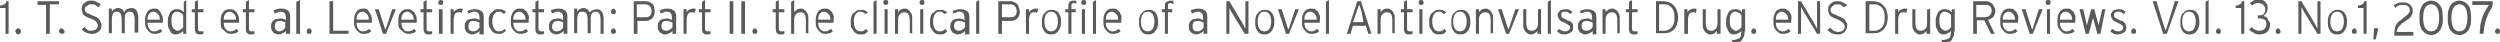 <!-- Generator: Adobe Illustrator 22.1.0, SVG Export Plug-In  -->
<svg version="1.1"
	 xmlns="http://www.w3.org/2000/svg" xmlns:xlink="http://www.w3.org/1999/xlink" xmlns:a="http://ns.adobe.com/AdobeSVGViewerExtensions/3.0/"
	 x="0px" y="0px" width="406.7px" height="6.9px" viewBox="0 0 406.7 6.9" style="enable-background:new 0 0 406.7 6.9;"
	 xml:space="preserve">
<style type="text/css">
	.st0{fill:#595A5C;}
</style>
<defs>
</defs>
<g id="XMLID_1_">
	<path id="XMLID_265_" class="st0" d="M0.9,5.5V1.3H0V0.9c0.3,0,0.5-0.1,0.7-0.2C0.9,0.6,1,0.5,1,0.2h0.4v5.3H0.9z"/>
	<path id="XMLID_263_" class="st0" d="M3.4,5.1c0,0.1,0,0.2-0.1,0.3C3.2,5.5,3.1,5.6,3,5.6s-0.2,0-0.3-0.1C2.6,5.3,2.5,5.2,2.5,5.1
		s0-0.2,0.1-0.3C2.8,4.6,2.9,4.6,3,4.6s0.2,0.1,0.3,0.2C3.4,4.8,3.4,5,3.4,5.1z"/>
	<path id="XMLID_261_" class="st0" d="M8.1,0.8v4.7H7.5V0.8H6.1V0.2h3.5v0.5H8.1z"/>
	<path id="XMLID_259_" class="st0" d="M10.5,5.1c0,0.1,0,0.2-0.1,0.3c-0.1,0.1-0.2,0.1-0.3,0.1s-0.2,0-0.3-0.1
		C9.6,5.3,9.6,5.2,9.6,5.1s0-0.2,0.1-0.3C9.8,4.6,9.9,4.6,10,4.6s0.2,0.1,0.3,0.2C10.4,4.8,10.5,5,10.5,5.1z"/>
	<path id="XMLID_257_" class="st0" d="M16.5,4.1c0,0.2,0,0.4-0.1,0.6S16.2,5,16.1,5.1c-0.1,0.1-0.3,0.2-0.5,0.3s-0.4,0.1-0.7,0.1
		c-0.3,0-0.7-0.1-0.9-0.2c-0.3-0.1-0.5-0.3-0.7-0.5l0.4-0.4c0.2,0.2,0.4,0.3,0.6,0.5C14.4,5,14.6,5,14.8,5c0.3,0,0.6-0.1,0.8-0.2
		c0.2-0.2,0.3-0.4,0.3-0.7c0-0.1,0-0.2-0.1-0.3c0-0.1-0.1-0.2-0.2-0.3s-0.2-0.2-0.4-0.3C15.2,3.2,15,3.1,14.7,3
		c-0.3-0.1-0.5-0.2-0.7-0.3s-0.3-0.2-0.4-0.3c-0.1-0.1-0.2-0.2-0.2-0.4c0-0.1-0.1-0.3-0.1-0.5c0-0.2,0-0.4,0.1-0.6
		c0.1-0.2,0.2-0.3,0.3-0.4c0.1-0.1,0.3-0.2,0.5-0.3c0.2-0.1,0.4-0.1,0.6-0.1c0.3,0,0.6,0,0.9,0.2s0.5,0.2,0.7,0.4L16,1.2
		c-0.2-0.2-0.4-0.3-0.5-0.4c-0.2-0.1-0.4-0.1-0.7-0.1c-0.2,0-0.3,0-0.4,0.1s-0.2,0.1-0.3,0.2C14,1,13.9,1.1,13.9,1.1
		c0,0.1-0.1,0.2-0.1,0.3c0,0.1,0,0.2,0,0.3c0,0.1,0.1,0.2,0.2,0.3c0.1,0.1,0.2,0.2,0.4,0.2c0.2,0.1,0.4,0.2,0.6,0.3
		c0.3,0.1,0.5,0.2,0.7,0.3c0.2,0.1,0.3,0.2,0.4,0.3c0.1,0.1,0.2,0.3,0.2,0.4C16.5,3.7,16.5,3.9,16.5,4.1z"/>
	<path id="XMLID_255_" class="st0" d="M21.9,5.5V3.2c0-0.5-0.1-0.8-0.2-1s-0.3-0.3-0.6-0.3c-0.3,0-0.5,0.1-0.6,0.3
		c-0.2,0.2-0.2,0.5-0.2,0.9v2.3h-0.5V3.2c0-0.5-0.1-0.8-0.2-1S19.2,1.9,19,1.9c-0.3,0-0.5,0.1-0.6,0.3c-0.1,0.2-0.2,0.5-0.2,0.9v2.3
		h-0.5v-4h0.5l0,0.5c0.1-0.2,0.2-0.3,0.4-0.4c0.2-0.1,0.3-0.2,0.6-0.2c0.3,0,0.5,0.1,0.6,0.2c0.2,0.1,0.3,0.3,0.4,0.5
		c0.1-0.1,0.1-0.2,0.2-0.3c0.1-0.1,0.1-0.2,0.2-0.2s0.2-0.1,0.3-0.1s0.3-0.1,0.4-0.1c0.4,0,0.7,0.1,0.9,0.4c0.2,0.3,0.3,0.7,0.3,1.2
		v2.4H21.9z"/>
	<path id="XMLID_252_" class="st0" d="M26.5,3.4c0,0.1,0,0.1,0,0.2c0,0,0,0.1,0,0.1H24c0,0.4,0.1,0.8,0.3,1C24.5,5,24.7,5.1,25,5.1
		c0.2,0,0.4,0,0.6-0.1c0.2-0.1,0.3-0.2,0.5-0.3l0.3,0.4c-0.1,0.1-0.2,0.1-0.3,0.2c-0.1,0.1-0.2,0.1-0.3,0.1c-0.1,0-0.2,0.1-0.3,0.1
		c-0.1,0-0.2,0-0.4,0c-0.2,0-0.3,0-0.5-0.1c-0.2-0.1-0.3-0.2-0.5-0.4s-0.3-0.4-0.4-0.6c-0.1-0.3-0.1-0.6-0.1-1c0-0.3,0-0.6,0.1-0.9
		c0.1-0.3,0.2-0.5,0.3-0.6c0.1-0.2,0.3-0.3,0.5-0.4c0.2-0.1,0.4-0.1,0.6-0.1c0.2,0,0.5,0,0.6,0.1S26,1.8,26.1,2
		c0.1,0.2,0.2,0.4,0.3,0.6S26.5,3.1,26.5,3.4z M26,3.2c0-0.4-0.1-0.7-0.3-0.9c-0.2-0.2-0.4-0.4-0.7-0.4c-0.3,0-0.5,0.1-0.7,0.3
		c-0.2,0.2-0.3,0.5-0.3,1H26z"/>
	<path id="XMLID_249_" class="st0" d="M29.8,5.5V5c-0.1,0.2-0.3,0.3-0.5,0.4c-0.2,0.1-0.4,0.2-0.7,0.2c-0.2,0-0.4,0-0.5-0.1
		c-0.2-0.1-0.3-0.2-0.4-0.4c-0.1-0.2-0.2-0.4-0.3-0.6s-0.1-0.6-0.1-0.9c0-0.4,0-0.7,0.1-0.9c0.1-0.3,0.2-0.5,0.3-0.7
		c0.1-0.2,0.3-0.3,0.5-0.4s0.4-0.1,0.6-0.1c0.2,0,0.4,0,0.6,0.1s0.3,0.2,0.5,0.4V0.3L30.3,0v5.5H29.8z M29.8,2.5
		c-0.1-0.2-0.2-0.3-0.4-0.4C29.2,2,29,1.9,28.8,1.9c-0.3,0-0.5,0.1-0.7,0.4c-0.2,0.3-0.2,0.7-0.2,1.2c0,0.5,0.1,0.9,0.3,1.1
		s0.4,0.4,0.7,0.4c0.2,0,0.4-0.1,0.5-0.2c0.2-0.1,0.3-0.2,0.4-0.4V2.5z"/>
	<path id="XMLID_247_" class="st0" d="M32.2,2v2.6c0,0.2,0,0.3,0.1,0.4c0.1,0.1,0.2,0.1,0.3,0.1c0.1,0,0.2,0,0.3,0
		c0.1,0,0.2,0,0.2-0.1l0,0.5c-0.1,0-0.2,0.1-0.3,0.1s-0.2,0-0.4,0c-0.2,0-0.4-0.1-0.5-0.2c-0.1-0.1-0.2-0.4-0.2-0.7V2h-0.5V1.5h0.5
		V0.3L32.2,0v1.5h0.9V2H32.2z"/>
	<path id="XMLID_244_" class="st0" d="M38.9,3.4c0,0.1,0,0.1,0,0.2c0,0,0,0.1,0,0.1h-2.5c0,0.4,0.1,0.8,0.3,1
		c0.2,0.2,0.4,0.4,0.7,0.4c0.2,0,0.4,0,0.6-0.1c0.2-0.1,0.3-0.2,0.5-0.3l0.3,0.4c-0.1,0.1-0.2,0.1-0.3,0.2c-0.1,0.1-0.2,0.1-0.3,0.1
		c-0.1,0-0.2,0.1-0.3,0.1c-0.1,0-0.2,0-0.4,0c-0.2,0-0.3,0-0.5-0.1c-0.2-0.1-0.3-0.2-0.5-0.4S36.1,4.7,36,4.5
		c-0.1-0.3-0.1-0.6-0.1-1c0-0.3,0-0.6,0.1-0.9C36,2.4,36.1,2.2,36.3,2c0.1-0.2,0.3-0.3,0.5-0.4c0.2-0.1,0.4-0.1,0.6-0.1
		c0.2,0,0.5,0,0.6,0.1s0.3,0.2,0.5,0.4c0.1,0.2,0.2,0.4,0.3,0.6S38.9,3.1,38.9,3.4z M38.4,3.2c0-0.4-0.1-0.7-0.3-0.9
		c-0.2-0.2-0.4-0.4-0.7-0.4c-0.3,0-0.5,0.1-0.7,0.3c-0.2,0.2-0.3,0.5-0.3,1H38.4z"/>
	<path id="XMLID_242_" class="st0" d="M40.5,2v2.6c0,0.2,0,0.3,0.1,0.4c0.1,0.1,0.2,0.1,0.3,0.1c0.1,0,0.2,0,0.3,0
		c0.1,0,0.2,0,0.2-0.1l0,0.5c-0.1,0-0.2,0.1-0.3,0.1s-0.2,0-0.4,0c-0.2,0-0.4-0.1-0.5-0.2C40,5.2,40,5,40,4.7V2h-0.5V1.5H40V0.3
		L40.5,0v1.5h0.9V2H40.5z"/>
	<path id="XMLID_239_" class="st0" d="M46.5,5.5V5c-0.1,0.2-0.3,0.3-0.5,0.4s-0.4,0.2-0.7,0.2c-0.1,0-0.3,0-0.4-0.1
		c-0.1,0-0.3-0.1-0.4-0.2s-0.2-0.2-0.3-0.4s-0.1-0.4-0.1-0.6c0-0.2,0-0.4,0.1-0.6s0.2-0.3,0.3-0.4c0.1-0.1,0.3-0.2,0.5-0.2
		S45.4,3,45.6,3c0.2,0,0.4,0,0.5,0.1c0.2,0,0.3,0.1,0.4,0.2V2.8c0-0.6-0.3-0.9-0.8-0.9c-0.2,0-0.4,0-0.5,0.1
		c-0.2,0.1-0.3,0.1-0.5,0.2l-0.2-0.5c0.2-0.1,0.4-0.2,0.6-0.2c0.2-0.1,0.4-0.1,0.7-0.1c0.4,0,0.7,0.1,1,0.3s0.4,0.5,0.4,1v2.8H46.5z
		 M46.5,3.7c-0.1-0.1-0.3-0.1-0.4-0.2c-0.1,0-0.3-0.1-0.6-0.1c-0.3,0-0.5,0.1-0.6,0.2S44.7,4,44.7,4.3c0,0.3,0.1,0.5,0.2,0.6
		C45,5,45.2,5.1,45.4,5.1c0.2,0,0.5-0.1,0.6-0.2c0.2-0.1,0.3-0.3,0.4-0.4V3.7z"/>
	<path id="XMLID_237_" class="st0" d="M48.2,5.5V0.3L48.8,0v5.5H48.2z"/>
	<path id="XMLID_235_" class="st0" d="M50.7,5.1c0,0.1,0,0.2-0.1,0.3c-0.1,0.1-0.2,0.1-0.3,0.1S50,5.5,50,5.4
		c-0.1-0.1-0.1-0.2-0.1-0.3s0-0.2,0.1-0.3c0.1-0.1,0.2-0.2,0.3-0.2s0.2,0.1,0.3,0.2C50.7,4.8,50.7,5,50.7,5.1z"/>
	<path id="XMLID_233_" class="st0" d="M53.6,5.5V0.2h0.6V5h2.5v0.5H53.6z"/>
	<path id="XMLID_230_" class="st0" d="M60.5,3.4c0,0.1,0,0.1,0,0.2c0,0,0,0.1,0,0.1H58c0,0.4,0.1,0.8,0.3,1C58.5,5,58.7,5.1,59,5.1
		c0.2,0,0.4,0,0.6-0.1c0.2-0.1,0.3-0.2,0.5-0.3l0.3,0.4c-0.1,0.1-0.2,0.1-0.3,0.2c-0.1,0.1-0.2,0.1-0.3,0.1c-0.1,0-0.2,0.1-0.3,0.1
		c-0.1,0-0.2,0-0.4,0c-0.2,0-0.3,0-0.5-0.1c-0.2-0.1-0.3-0.2-0.5-0.4s-0.3-0.4-0.4-0.6c-0.1-0.3-0.1-0.6-0.1-1c0-0.3,0-0.6,0.1-0.9
		c0.1-0.3,0.2-0.5,0.3-0.6c0.1-0.2,0.3-0.3,0.5-0.4c0.2-0.1,0.4-0.1,0.6-0.1c0.2,0,0.5,0,0.6,0.1S60,1.8,60.1,2
		c0.1,0.2,0.2,0.4,0.3,0.6S60.5,3.1,60.5,3.4z M60,3.2c0-0.4-0.1-0.7-0.3-0.9c-0.2-0.2-0.4-0.4-0.7-0.4c-0.3,0-0.5,0.1-0.7,0.3
		c-0.2,0.2-0.3,0.5-0.3,1H60z"/>
	<path id="XMLID_228_" class="st0" d="M62.8,5.5h-0.5l-1.3-4h0.6l1,3.1l0.1,0.2l0.1-0.2l1-3.1h0.6L62.8,5.5z"/>
	<path id="XMLID_225_" class="st0" d="M67.8,3.4c0,0.1,0,0.1,0,0.2c0,0,0,0.1,0,0.1h-2.5c0,0.4,0.1,0.8,0.3,1
		C65.8,5,66,5.1,66.3,5.1c0.2,0,0.4,0,0.6-0.1c0.2-0.1,0.3-0.2,0.5-0.3l0.3,0.4c-0.1,0.1-0.2,0.1-0.3,0.2c-0.1,0.1-0.2,0.1-0.3,0.1
		c-0.1,0-0.2,0.1-0.3,0.1c-0.1,0-0.2,0-0.4,0c-0.2,0-0.3,0-0.5-0.1c-0.2-0.1-0.3-0.2-0.5-0.4S65,4.7,64.9,4.5
		c-0.1-0.3-0.1-0.6-0.1-1c0-0.3,0-0.6,0.1-0.9C64.9,2.4,65,2.2,65.2,2c0.1-0.2,0.3-0.3,0.5-0.4c0.2-0.1,0.4-0.1,0.6-0.1
		c0.2,0,0.5,0,0.6,0.1s0.3,0.2,0.5,0.4c0.1,0.2,0.2,0.4,0.3,0.6S67.8,3.1,67.8,3.4z M67.3,3.2c0-0.4-0.1-0.7-0.3-0.9
		c-0.2-0.2-0.4-0.4-0.7-0.4c-0.3,0-0.5,0.1-0.7,0.3c-0.2,0.2-0.3,0.5-0.3,1H67.3z"/>
	<path id="XMLID_223_" class="st0" d="M69.4,2v2.6c0,0.2,0,0.3,0.1,0.4c0.1,0.1,0.2,0.1,0.3,0.1c0.1,0,0.2,0,0.3,0
		c0.1,0,0.2,0,0.2-0.1l0,0.5c-0.1,0-0.2,0.1-0.3,0.1s-0.2,0-0.4,0c-0.2,0-0.4-0.1-0.5-0.2C69,5.2,68.9,5,68.9,4.7V2h-0.5V1.5h0.5
		V0.3L69.4,0v1.5h0.9V2H69.4z"/>
	<path id="XMLID_220_" class="st0" d="M72.1,0.4c0,0.1,0,0.2-0.1,0.3c-0.1,0.1-0.2,0.1-0.3,0.1c-0.1,0-0.2,0-0.3-0.1
		c-0.1-0.1-0.1-0.2-0.1-0.3c0-0.1,0-0.2,0.1-0.3C71.5,0.1,71.6,0,71.7,0c0.1,0,0.2,0,0.3,0.1C72.1,0.2,72.1,0.3,72.1,0.4z M71.4,5.5
		v-4H72v4H71.4z"/>
	<path id="XMLID_218_" class="st0" d="M75.1,2.1C75.1,2.1,75,2,74.9,2c-0.1,0-0.2,0-0.3,0c-0.3,0-0.5,0.1-0.6,0.3s-0.2,0.5-0.2,0.9
		v2.3h-0.5v-4h0.5V2c0.1-0.2,0.2-0.3,0.4-0.4s0.4-0.2,0.6-0.2c0.1,0,0.3,0,0.3,0s0.2,0,0.2,0.1L75.1,2.1z"/>
	<path id="XMLID_215_" class="st0" d="M78,5.5V5c-0.1,0.2-0.3,0.3-0.5,0.4s-0.4,0.2-0.7,0.2c-0.1,0-0.3,0-0.4-0.1
		c-0.1,0-0.3-0.1-0.4-0.2s-0.2-0.2-0.3-0.4s-0.1-0.4-0.1-0.6c0-0.2,0-0.4,0.1-0.6s0.2-0.3,0.3-0.4c0.1-0.1,0.3-0.2,0.5-0.2
		S76.9,3,77.1,3c0.2,0,0.4,0,0.5,0.1c0.2,0,0.3,0.1,0.4,0.2V2.8c0-0.6-0.3-0.9-0.8-0.9c-0.2,0-0.4,0-0.5,0.1
		c-0.2,0.1-0.3,0.1-0.5,0.2L76,1.8c0.2-0.1,0.4-0.2,0.6-0.2c0.2-0.1,0.4-0.1,0.7-0.1c0.4,0,0.7,0.1,1,0.3s0.4,0.5,0.4,1v2.8H78z
		 M78,3.7c-0.1-0.1-0.3-0.1-0.4-0.2c-0.1,0-0.3-0.1-0.6-0.1c-0.3,0-0.5,0.1-0.6,0.2S76.2,4,76.2,4.3c0,0.3,0.1,0.5,0.2,0.6
		C76.5,5,76.7,5.1,77,5.1c0.2,0,0.5-0.1,0.6-0.2c0.2-0.1,0.3-0.3,0.4-0.4V3.7z"/>
	<path id="XMLID_213_" class="st0" d="M82,2.3c-0.1-0.1-0.3-0.2-0.4-0.3c-0.1-0.1-0.3-0.1-0.5-0.1c-0.1,0-0.3,0-0.4,0.1
		c-0.1,0.1-0.2,0.2-0.3,0.3c-0.1,0.1-0.2,0.3-0.2,0.5c-0.1,0.2-0.1,0.4-0.1,0.7c0,0.5,0.1,0.9,0.3,1.2c0.2,0.3,0.4,0.4,0.8,0.4
		c0.2,0,0.3,0,0.5-0.1s0.3-0.2,0.4-0.3L82.3,5c-0.2,0.2-0.3,0.3-0.5,0.4c-0.2,0.1-0.4,0.1-0.7,0.1c-0.2,0-0.4,0-0.6-0.1
		c-0.2-0.1-0.4-0.2-0.5-0.4s-0.3-0.4-0.4-0.6c-0.1-0.3-0.1-0.6-0.1-0.9c0-0.4,0-0.7,0.1-0.9c0.1-0.3,0.2-0.5,0.4-0.6
		s0.3-0.3,0.5-0.4c0.2-0.1,0.4-0.1,0.6-0.1c0.3,0,0.5,0,0.7,0.1c0.2,0.1,0.4,0.2,0.5,0.3L82,2.3z"/>
	<path id="XMLID_210_" class="st0" d="M86,3.4c0,0.1,0,0.1,0,0.2c0,0,0,0.1,0,0.1h-2.5c0,0.4,0.1,0.8,0.3,1C84,5,84.2,5.1,84.5,5.1
		c0.2,0,0.4,0,0.6-0.1c0.2-0.1,0.3-0.2,0.5-0.3l0.3,0.4c-0.1,0.1-0.2,0.1-0.3,0.2c-0.1,0.1-0.2,0.1-0.3,0.1c-0.1,0-0.2,0.1-0.3,0.1
		c-0.1,0-0.2,0-0.4,0c-0.2,0-0.3,0-0.5-0.1c-0.2-0.1-0.3-0.2-0.5-0.4s-0.3-0.4-0.4-0.6c-0.1-0.3-0.1-0.6-0.1-1c0-0.3,0-0.6,0.1-0.9
		c0.1-0.3,0.2-0.5,0.3-0.6c0.1-0.2,0.3-0.3,0.5-0.4c0.2-0.1,0.4-0.1,0.6-0.1c0.2,0,0.5,0,0.6,0.1s0.3,0.2,0.5,0.4
		c0.1,0.2,0.2,0.4,0.3,0.6S86,3.1,86,3.4z M85.5,3.2c0-0.4-0.1-0.7-0.3-0.9c-0.2-0.2-0.4-0.4-0.7-0.4c-0.3,0-0.5,0.1-0.7,0.3
		c-0.2,0.2-0.3,0.5-0.3,1H85.5z"/>
	<path id="XMLID_208_" class="st0" d="M87.6,2v2.6c0,0.2,0,0.3,0.1,0.4C87.8,5,87.9,5.1,88,5.1c0.1,0,0.2,0,0.3,0
		c0.1,0,0.2,0,0.2-0.1l0,0.5c-0.1,0-0.2,0.1-0.3,0.1s-0.2,0-0.4,0c-0.2,0-0.4-0.1-0.5-0.2c-0.1-0.1-0.2-0.4-0.2-0.7V2h-0.5V1.5h0.5
		V0.3L87.6,0v1.5h0.9V2H87.6z"/>
	<path id="XMLID_205_" class="st0" d="M91.7,5.5V5c-0.1,0.2-0.3,0.3-0.5,0.4s-0.4,0.2-0.7,0.2c-0.1,0-0.3,0-0.4-0.1
		c-0.1,0-0.3-0.1-0.4-0.2s-0.2-0.2-0.3-0.4s-0.1-0.4-0.1-0.6c0-0.2,0-0.4,0.1-0.6s0.2-0.3,0.3-0.4c0.1-0.1,0.3-0.2,0.5-0.2
		S90.5,3,90.7,3c0.2,0,0.4,0,0.5,0.1c0.2,0,0.3,0.1,0.4,0.2V2.8c0-0.6-0.3-0.9-0.8-0.9c-0.2,0-0.4,0-0.5,0.1
		c-0.2,0.1-0.3,0.1-0.5,0.2l-0.2-0.5c0.2-0.1,0.4-0.2,0.6-0.2c0.2-0.1,0.4-0.1,0.7-0.1c0.4,0,0.7,0.1,1,0.3s0.4,0.5,0.4,1v2.8H91.7z
		 M91.7,3.7c-0.1-0.1-0.3-0.1-0.4-0.2c-0.1,0-0.3-0.1-0.6-0.1c-0.3,0-0.5,0.1-0.6,0.2S89.8,4,89.8,4.3c0,0.3,0.1,0.5,0.2,0.6
		c0.1,0.1,0.3,0.2,0.6,0.2c0.2,0,0.5-0.1,0.6-0.2c0.2-0.1,0.3-0.3,0.4-0.4V3.7z"/>
	<path id="XMLID_203_" class="st0" d="M97.7,5.5V3.2c0-0.5-0.1-0.8-0.2-1s-0.3-0.3-0.6-0.3c-0.3,0-0.5,0.1-0.6,0.3
		c-0.2,0.2-0.2,0.5-0.2,0.9v2.3h-0.5V3.2c0-0.5-0.1-0.8-0.2-1S95,1.9,94.7,1.9c-0.3,0-0.5,0.1-0.6,0.3c-0.1,0.2-0.2,0.5-0.2,0.9v2.3
		h-0.5v-4h0.5l0,0.5c0.1-0.2,0.2-0.3,0.4-0.4c0.2-0.1,0.3-0.2,0.6-0.2c0.3,0,0.5,0.1,0.6,0.2c0.2,0.1,0.3,0.3,0.4,0.5
		C95.9,2,96,1.9,96.1,1.9c0.1-0.1,0.1-0.2,0.2-0.2s0.2-0.1,0.3-0.1s0.3-0.1,0.4-0.1c0.4,0,0.7,0.1,0.9,0.4c0.2,0.3,0.3,0.7,0.3,1.2
		v2.4H97.7z"/>
	<path id="XMLID_200_" class="st0" d="M100.2,1.9c0,0.1,0,0.2-0.1,0.3c-0.1,0.1-0.2,0.1-0.3,0.1s-0.2,0-0.3-0.1
		c-0.1-0.1-0.1-0.2-0.1-0.3c0-0.1,0-0.2,0.1-0.3c0.1-0.1,0.2-0.2,0.3-0.2s0.2,0.1,0.3,0.2C100.1,1.7,100.2,1.8,100.2,1.9z
		 M100.2,5.1c0,0.1,0,0.2-0.1,0.3c-0.1,0.1-0.2,0.1-0.3,0.1s-0.2,0-0.3-0.1c-0.1-0.1-0.1-0.2-0.1-0.3s0-0.2,0.1-0.3
		c0.1-0.1,0.2-0.2,0.3-0.2s0.2,0.1,0.3,0.2C100.1,4.8,100.2,5,100.2,5.1z"/>
	<path id="XMLID_197_" class="st0" d="M106.5,1.8c0,0.3,0,0.5-0.1,0.7c-0.1,0.2-0.2,0.4-0.3,0.5c-0.1,0.1-0.3,0.2-0.5,0.3
		c-0.2,0.1-0.4,0.1-0.7,0.1h-1.2v2.1h-0.6V0.2h1.9c0.2,0,0.4,0,0.6,0.1c0.2,0.1,0.4,0.2,0.5,0.3c0.1,0.1,0.3,0.3,0.3,0.5
		S106.5,1.5,106.5,1.8z M106,1.8c0-0.3-0.1-0.6-0.3-0.8c-0.2-0.2-0.4-0.3-0.8-0.3h-1.3v2.1h1.2C105.6,2.9,106,2.5,106,1.8z"/>
	<path id="XMLID_194_" class="st0" d="M109.4,5.5V5c-0.1,0.2-0.3,0.3-0.5,0.4s-0.4,0.2-0.7,0.2c-0.1,0-0.3,0-0.4-0.1
		c-0.1,0-0.3-0.1-0.4-0.2s-0.2-0.2-0.3-0.4S107,4.5,107,4.3c0-0.2,0-0.4,0.1-0.6s0.2-0.3,0.3-0.4c0.1-0.1,0.3-0.2,0.5-0.2
		s0.4-0.1,0.5-0.1c0.2,0,0.4,0,0.5,0.1c0.2,0,0.3,0.1,0.4,0.2V2.8c0-0.6-0.3-0.9-0.8-0.9c-0.2,0-0.4,0-0.5,0.1
		c-0.2,0.1-0.3,0.1-0.5,0.2l-0.2-0.5c0.2-0.1,0.4-0.2,0.6-0.2c0.2-0.1,0.4-0.1,0.7-0.1c0.4,0,0.7,0.1,1,0.3s0.4,0.5,0.4,1v2.8H109.4
		z M109.4,3.7c-0.1-0.1-0.3-0.1-0.4-0.2c-0.1,0-0.3-0.1-0.6-0.1c-0.3,0-0.5,0.1-0.6,0.2s-0.2,0.3-0.2,0.6c0,0.3,0.1,0.5,0.2,0.6
		c0.1,0.1,0.3,0.2,0.6,0.2c0.2,0,0.5-0.1,0.6-0.2c0.2-0.1,0.3-0.3,0.4-0.4V3.7z"/>
	<path id="XMLID_192_" class="st0" d="M113,2.1c-0.1,0-0.2-0.1-0.2-0.1c-0.1,0-0.2,0-0.3,0c-0.3,0-0.5,0.1-0.6,0.3s-0.2,0.5-0.2,0.9
		v2.3h-0.5v-4h0.5V2c0.1-0.2,0.2-0.3,0.4-0.4s0.4-0.2,0.6-0.2c0.1,0,0.3,0,0.3,0s0.2,0,0.2,0.1L113,2.1z"/>
	<path id="XMLID_190_" class="st0" d="M114.7,2v2.6c0,0.2,0,0.3,0.1,0.4c0.1,0.1,0.2,0.1,0.3,0.1c0.1,0,0.2,0,0.3,0
		c0.1,0,0.2,0,0.2-0.1l0,0.5c-0.1,0-0.2,0.1-0.3,0.1s-0.2,0-0.4,0c-0.2,0-0.4-0.1-0.5-0.2c-0.1-0.1-0.2-0.4-0.2-0.7V2h-0.5V1.5h0.5
		V0.3l0.5-0.3v1.5h0.9V2H114.7z"/>
	<path id="XMLID_188_" class="st0" d="M118.7,5.5V0.2h0.6v5.3H118.7z"/>
	<path id="XMLID_186_" class="st0" d="M120.6,5.5V0.2h0.6v5.3H120.6z"/>
	<path id="XMLID_184_" class="st0" d="M123.2,5.1c0,0.1,0,0.2-0.1,0.3c-0.1,0.1-0.2,0.1-0.3,0.1s-0.2,0-0.3-0.1
		c-0.1-0.1-0.1-0.2-0.1-0.3s0-0.2,0.1-0.3c0.1-0.1,0.2-0.2,0.3-0.2s0.2,0.1,0.3,0.2C123.1,4.8,123.2,5,123.2,5.1z"/>
	<path id="XMLID_182_" class="st0" d="M126.7,2v2.6c0,0.2,0,0.3,0.1,0.4c0.1,0.1,0.2,0.1,0.3,0.1c0.1,0,0.2,0,0.3,0
		c0.1,0,0.2,0,0.2-0.1l0,0.5c-0.1,0-0.2,0.1-0.3,0.1s-0.2,0-0.4,0c-0.2,0-0.4-0.1-0.5-0.2c-0.1-0.1-0.2-0.4-0.2-0.7V2h-0.5V1.5h0.5
		V0.3l0.5-0.3v1.5h0.9V2H126.7z"/>
	<path id="XMLID_180_" class="st0" d="M131.1,5.5V3.2c0-0.4-0.1-0.7-0.2-0.9c-0.1-0.2-0.4-0.3-0.7-0.3c-0.3,0-0.5,0.1-0.7,0.3
		c-0.2,0.2-0.3,0.5-0.3,0.9v2.3h-0.5V0.3l0.5-0.3l0,2c0.1-0.2,0.3-0.3,0.4-0.4s0.4-0.2,0.6-0.2c0.2,0,0.4,0,0.5,0.1
		c0.2,0.1,0.3,0.2,0.4,0.3c0.1,0.1,0.2,0.3,0.3,0.5c0.1,0.2,0.1,0.4,0.1,0.7v2.4H131.1z"/>
	<path id="XMLID_177_" class="st0" d="M135.6,3.4c0,0.1,0,0.1,0,0.2c0,0,0,0.1,0,0.1h-2.5c0,0.4,0.1,0.8,0.3,1
		c0.2,0.2,0.4,0.4,0.7,0.4c0.2,0,0.4,0,0.6-0.1c0.2-0.1,0.3-0.2,0.5-0.3l0.3,0.4c-0.1,0.1-0.2,0.1-0.3,0.2c-0.1,0.1-0.2,0.1-0.3,0.1
		c-0.1,0-0.2,0.1-0.3,0.1c-0.1,0-0.2,0-0.4,0c-0.2,0-0.3,0-0.5-0.1c-0.2-0.1-0.3-0.2-0.5-0.4s-0.3-0.4-0.4-0.6
		c-0.1-0.3-0.1-0.6-0.1-1c0-0.3,0-0.6,0.1-0.9c0.1-0.3,0.2-0.5,0.3-0.6c0.1-0.2,0.3-0.3,0.5-0.4c0.2-0.1,0.4-0.1,0.6-0.1
		c0.2,0,0.5,0,0.6,0.1s0.3,0.2,0.5,0.4c0.1,0.2,0.2,0.4,0.3,0.6S135.6,3.1,135.6,3.4z M135.1,3.2c0-0.4-0.1-0.7-0.3-0.9
		c-0.2-0.2-0.4-0.4-0.7-0.4c-0.3,0-0.5,0.1-0.7,0.3c-0.2,0.2-0.3,0.5-0.3,1H135.1z"/>
	<path id="XMLID_175_" class="st0" d="M140.8,2.3c-0.1-0.1-0.3-0.2-0.4-0.3c-0.1-0.1-0.3-0.1-0.5-0.1c-0.1,0-0.3,0-0.4,0.1
		c-0.1,0.1-0.2,0.2-0.3,0.3c-0.1,0.1-0.2,0.3-0.2,0.5c-0.1,0.2-0.1,0.4-0.1,0.7c0,0.5,0.1,0.9,0.3,1.2c0.2,0.3,0.4,0.4,0.8,0.4
		c0.2,0,0.3,0,0.5-0.1s0.3-0.2,0.4-0.3l0.3,0.4c-0.2,0.2-0.3,0.3-0.5,0.4c-0.2,0.1-0.4,0.1-0.7,0.1c-0.2,0-0.4,0-0.6-0.1
		c-0.2-0.1-0.4-0.2-0.5-0.4s-0.3-0.4-0.4-0.6c-0.1-0.3-0.1-0.6-0.1-0.9c0-0.4,0-0.7,0.1-0.9c0.1-0.3,0.2-0.5,0.4-0.6
		s0.3-0.3,0.5-0.4c0.2-0.1,0.4-0.1,0.6-0.1c0.3,0,0.5,0,0.7,0.1c0.2,0.1,0.4,0.2,0.5,0.3L140.8,2.3z"/>
	<path id="XMLID_173_" class="st0" d="M142.1,5.5V0.3l0.5-0.3v5.5H142.1z"/>
	<path id="XMLID_170_" class="st0" d="M144.5,0.4c0,0.1,0,0.2-0.1,0.3c-0.1,0.1-0.2,0.1-0.3,0.1c-0.1,0-0.2,0-0.3-0.1
		c-0.1-0.1-0.1-0.2-0.1-0.3c0-0.1,0-0.2,0.1-0.3c0.1-0.1,0.2-0.1,0.3-0.1c0.1,0,0.2,0,0.3,0.1C144.5,0.2,144.5,0.3,144.5,0.4z
		 M143.9,5.5v-4h0.5v4H143.9z"/>
	<path id="XMLID_168_" class="st0" d="M148,5.5V3.2c0-0.4-0.1-0.7-0.2-0.9c-0.1-0.2-0.4-0.3-0.7-0.3c-0.3,0-0.5,0.1-0.7,0.3
		c-0.2,0.2-0.3,0.5-0.3,0.9v2.3h-0.5v-4h0.5l0,0.5c0.1-0.2,0.3-0.3,0.4-0.4s0.4-0.2,0.6-0.2c0.2,0,0.4,0,0.5,0.1
		c0.2,0.1,0.3,0.2,0.4,0.3c0.1,0.1,0.2,0.3,0.3,0.5c0.1,0.2,0.1,0.4,0.1,0.7v2.4H148z"/>
	<path id="XMLID_165_" class="st0" d="M150.4,0.4c0,0.1,0,0.2-0.1,0.3c-0.1,0.1-0.2,0.1-0.3,0.1c-0.1,0-0.2,0-0.3-0.1
		c-0.1-0.1-0.1-0.2-0.1-0.3c0-0.1,0-0.2,0.1-0.3c0.1-0.1,0.2-0.1,0.3-0.1c0.1,0,0.2,0,0.3,0.1C150.3,0.2,150.4,0.3,150.4,0.4z
		 M149.7,5.5v-4h0.5v4H149.7z"/>
	<path id="XMLID_163_" class="st0" d="M153.7,2.3c-0.1-0.1-0.3-0.2-0.4-0.3c-0.1-0.1-0.3-0.1-0.5-0.1c-0.1,0-0.3,0-0.4,0.1
		c-0.1,0.1-0.2,0.2-0.3,0.3c-0.1,0.1-0.2,0.3-0.2,0.5c-0.1,0.2-0.1,0.4-0.1,0.7c0,0.5,0.1,0.9,0.3,1.2c0.2,0.3,0.4,0.4,0.8,0.4
		c0.2,0,0.3,0,0.5-0.1s0.3-0.2,0.4-0.3l0.3,0.4c-0.2,0.2-0.3,0.3-0.5,0.4c-0.2,0.1-0.4,0.1-0.7,0.1c-0.2,0-0.4,0-0.6-0.1
		c-0.2-0.1-0.4-0.2-0.5-0.4s-0.3-0.4-0.4-0.6c-0.1-0.3-0.1-0.6-0.1-0.9c0-0.4,0-0.7,0.1-0.9c0.1-0.3,0.2-0.5,0.4-0.6
		s0.3-0.3,0.5-0.4c0.2-0.1,0.4-0.1,0.6-0.1c0.3,0,0.5,0,0.7,0.1c0.2,0.1,0.4,0.2,0.5,0.3L153.7,2.3z"/>
	<path id="XMLID_160_" class="st0" d="M157,5.5V5c-0.1,0.2-0.3,0.3-0.5,0.4s-0.4,0.2-0.7,0.2c-0.1,0-0.3,0-0.4-0.1
		c-0.1,0-0.3-0.1-0.4-0.2s-0.2-0.2-0.3-0.4s-0.1-0.4-0.1-0.6c0-0.2,0-0.4,0.1-0.6s0.2-0.3,0.3-0.4c0.1-0.1,0.3-0.2,0.5-0.2
		s0.4-0.1,0.5-0.1c0.2,0,0.4,0,0.5,0.1c0.2,0,0.3,0.1,0.4,0.2V2.8c0-0.6-0.3-0.9-0.8-0.9c-0.2,0-0.4,0-0.5,0.1
		c-0.2,0.1-0.3,0.1-0.5,0.2L155,1.8c0.2-0.1,0.4-0.2,0.6-0.2c0.2-0.1,0.4-0.1,0.7-0.1c0.4,0,0.7,0.1,1,0.3s0.4,0.5,0.4,1v2.8H157z
		 M157,3.7c-0.1-0.1-0.3-0.1-0.4-0.2c-0.1,0-0.3-0.1-0.6-0.1c-0.3,0-0.5,0.1-0.6,0.2s-0.2,0.3-0.2,0.6c0,0.3,0.1,0.5,0.2,0.6
		c0.1,0.1,0.3,0.2,0.6,0.2c0.2,0,0.5-0.1,0.6-0.2c0.2-0.1,0.3-0.3,0.4-0.4V3.7z"/>
	<path id="XMLID_158_" class="st0" d="M158.8,5.5V0.3l0.5-0.3v5.5H158.8z"/>
	<path id="XMLID_155_" class="st0" d="M165.9,1.8c0,0.3,0,0.5-0.1,0.7c-0.1,0.2-0.2,0.4-0.3,0.5c-0.1,0.1-0.3,0.2-0.5,0.3
		c-0.2,0.1-0.4,0.1-0.7,0.1H163v2.1h-0.6V0.2h1.9c0.2,0,0.4,0,0.6,0.1c0.2,0.1,0.4,0.2,0.5,0.3c0.1,0.1,0.3,0.3,0.3,0.5
		S165.9,1.5,165.9,1.8z M165.4,1.8c0-0.3-0.1-0.6-0.3-0.8c-0.2-0.2-0.4-0.3-0.8-0.3H163v2.1h1.2C165,2.9,165.4,2.5,165.4,1.8z"/>
	<path id="XMLID_153_" class="st0" d="M168.7,2.1c-0.1,0-0.2-0.1-0.2-0.1c-0.1,0-0.2,0-0.3,0c-0.3,0-0.5,0.1-0.6,0.3
		s-0.2,0.5-0.2,0.9v2.3h-0.5v-4h0.5V2c0.1-0.2,0.2-0.3,0.4-0.4s0.4-0.2,0.6-0.2c0.1,0,0.3,0,0.3,0s0.2,0,0.2,0.1L168.7,2.1z"/>
	<path id="XMLID_150_" class="st0" d="M172.6,3.5c0,0.3,0,0.6-0.1,0.9c-0.1,0.3-0.2,0.5-0.4,0.7c-0.1,0.2-0.3,0.3-0.5,0.4
		c-0.2,0.1-0.4,0.1-0.6,0.1s-0.4,0-0.6-0.1c-0.2-0.1-0.4-0.2-0.5-0.4c-0.1-0.2-0.3-0.4-0.3-0.6c-0.1-0.3-0.1-0.6-0.1-0.9
		c0-0.3,0-0.6,0.1-0.9s0.2-0.5,0.4-0.6c0.1-0.2,0.3-0.3,0.5-0.4c0.2-0.1,0.4-0.1,0.6-0.1s0.4,0,0.6,0.1c0.2,0.1,0.4,0.2,0.5,0.4
		c0.1,0.2,0.3,0.4,0.3,0.6C172.6,2.9,172.6,3.1,172.6,3.5z M172.1,3.5c0-0.5-0.1-0.9-0.3-1.2s-0.5-0.4-0.8-0.4s-0.6,0.1-0.8,0.4
		c-0.2,0.3-0.3,0.7-0.3,1.2c0,0.5,0.1,0.9,0.3,1.2c0.2,0.3,0.5,0.4,0.8,0.4s0.6-0.1,0.8-0.4S172.1,4,172.1,3.5z"/>
	<path id="XMLID_146_" class="st0" d="M175.1,0.6c-0.1-0.1-0.3-0.1-0.4-0.1c-0.1,0-0.2,0-0.3,0.1c-0.1,0.1-0.1,0.2-0.1,0.3v0.6h0.7
		V2h-0.7v3.5h-0.5V2h-0.5V1.5h0.5V1c0-0.4,0.1-0.6,0.2-0.7s0.4-0.2,0.6-0.2c0.1,0,0.2,0,0.3,0c0.1,0,0.1,0,0.2,0.1V0.6z M176.7,0.4
		c0,0.1,0,0.2-0.1,0.3s-0.2,0.1-0.3,0.1c-0.1,0-0.2,0-0.3-0.1s-0.1-0.2-0.1-0.3c0-0.1,0-0.2,0.1-0.3c0.1-0.1,0.2-0.1,0.3-0.1
		c0.1,0,0.2,0,0.3,0.1C176.6,0.2,176.7,0.3,176.7,0.4z M176,5.5v-4h0.5v4H176z"/>
	<path id="XMLID_144_" class="st0" d="M177.8,5.5V0.3l0.5-0.3v5.5H177.8z"/>
	<path id="XMLID_141_" class="st0" d="M182.4,3.4c0,0.1,0,0.1,0,0.2c0,0,0,0.1,0,0.1h-2.5c0,0.4,0.1,0.8,0.3,1
		c0.2,0.2,0.4,0.4,0.7,0.4c0.2,0,0.4,0,0.6-0.1c0.2-0.1,0.3-0.2,0.5-0.3l0.3,0.4c-0.1,0.1-0.2,0.1-0.3,0.2c-0.1,0.1-0.2,0.1-0.3,0.1
		c-0.1,0-0.2,0.1-0.3,0.1c-0.1,0-0.2,0-0.4,0c-0.2,0-0.3,0-0.5-0.1c-0.2-0.1-0.3-0.2-0.5-0.4s-0.3-0.4-0.4-0.6
		c-0.1-0.3-0.1-0.6-0.1-1c0-0.3,0-0.6,0.1-0.9c0.1-0.3,0.2-0.5,0.3-0.6c0.1-0.2,0.3-0.3,0.5-0.4c0.2-0.1,0.4-0.1,0.6-0.1
		c0.2,0,0.5,0,0.6,0.1s0.3,0.2,0.5,0.4c0.1,0.2,0.2,0.4,0.3,0.6S182.4,3.1,182.4,3.4z M181.9,3.2c0-0.4-0.1-0.7-0.3-0.9
		c-0.2-0.2-0.4-0.4-0.7-0.4c-0.3,0-0.5,0.1-0.7,0.3c-0.2,0.2-0.3,0.5-0.3,1H181.9z"/>
	<path id="XMLID_138_" class="st0" d="M188.4,3.5c0,0.3,0,0.6-0.1,0.9c-0.1,0.3-0.2,0.5-0.4,0.7c-0.1,0.2-0.3,0.3-0.5,0.4
		c-0.2,0.1-0.4,0.1-0.6,0.1s-0.4,0-0.6-0.1c-0.2-0.1-0.4-0.2-0.5-0.4c-0.1-0.2-0.3-0.4-0.3-0.6c-0.1-0.3-0.1-0.6-0.1-0.9
		c0-0.3,0-0.6,0.1-0.9s0.2-0.5,0.4-0.6c0.1-0.2,0.3-0.3,0.5-0.4c0.2-0.1,0.4-0.1,0.6-0.1s0.4,0,0.6,0.1c0.2,0.1,0.4,0.2,0.5,0.4
		c0.1,0.2,0.3,0.4,0.3,0.6C188.3,2.9,188.4,3.1,188.4,3.5z M187.8,3.5c0-0.5-0.1-0.9-0.3-1.2s-0.5-0.4-0.8-0.4s-0.6,0.1-0.8,0.4
		c-0.2,0.3-0.3,0.7-0.3,1.2c0,0.5,0.1,0.9,0.3,1.2c0.2,0.3,0.5,0.4,0.8,0.4s0.6-0.1,0.8-0.4S187.8,4,187.8,3.5z"/>
	<path id="XMLID_136_" class="st0" d="M190.4,0.5c-0.1,0-0.2,0-0.3,0.1S190,0.8,190,0.9v0.6h0.7V2H190v3.5h-0.5V2H189V1.5h0.5V1
		c0-0.4,0.1-0.6,0.3-0.7c0.2-0.1,0.4-0.2,0.6-0.2c0.1,0,0.2,0,0.3,0c0.1,0,0.1,0,0.2,0.1v0.5C190.7,0.6,190.6,0.5,190.4,0.5z"/>
	<path id="XMLID_133_" class="st0" d="M195.8,5.5V5c-0.1,0.2-0.3,0.3-0.5,0.4s-0.4,0.2-0.7,0.2c-0.1,0-0.3,0-0.4-0.1
		c-0.1,0-0.3-0.1-0.4-0.2s-0.2-0.2-0.3-0.4s-0.1-0.4-0.1-0.6c0-0.2,0-0.4,0.1-0.6s0.2-0.3,0.3-0.4c0.1-0.1,0.3-0.2,0.5-0.2
		s0.4-0.1,0.5-0.1c0.2,0,0.4,0,0.5,0.1c0.2,0,0.3,0.1,0.4,0.2V2.8c0-0.6-0.3-0.9-0.8-0.9c-0.2,0-0.4,0-0.5,0.1
		c-0.2,0.1-0.3,0.1-0.5,0.2l-0.2-0.5c0.2-0.1,0.4-0.2,0.6-0.2c0.2-0.1,0.4-0.1,0.7-0.1c0.4,0,0.7,0.1,1,0.3s0.4,0.5,0.4,1v2.8H195.8
		z M195.8,3.7c-0.1-0.1-0.3-0.1-0.4-0.2c-0.1,0-0.3-0.1-0.6-0.1c-0.3,0-0.5,0.1-0.6,0.2S194,4,194,4.3c0,0.3,0.1,0.5,0.2,0.6
		c0.1,0.1,0.3,0.2,0.6,0.2c0.2,0,0.5-0.1,0.6-0.2c0.2-0.1,0.3-0.3,0.4-0.4V3.7z"/>
	<path id="XMLID_131_" class="st0" d="M202.5,5.5l-2.2-3.6c0,0-0.1-0.1-0.1-0.2c0-0.1-0.1-0.1-0.1-0.2c0-0.1-0.1-0.1-0.1-0.2
		S200,1.3,200,1.2v0.4v3.9h-0.5V0.2h0.5l2.2,3.7c0,0,0.1,0.1,0.1,0.2c0,0.1,0.1,0.1,0.1,0.2c0,0.1,0.1,0.1,0.1,0.2
		c0,0.1,0.1,0.1,0.1,0.1V4.2v-4h0.5v5.3H202.5z"/>
	<path id="XMLID_128_" class="st0" d="M207.3,3.5c0,0.3,0,0.6-0.1,0.9c-0.1,0.3-0.2,0.5-0.4,0.7c-0.1,0.2-0.3,0.3-0.5,0.4
		c-0.2,0.1-0.4,0.1-0.6,0.1s-0.4,0-0.6-0.1c-0.2-0.1-0.4-0.2-0.5-0.4c-0.1-0.2-0.3-0.4-0.3-0.6c-0.1-0.3-0.1-0.6-0.1-0.9
		c0-0.3,0-0.6,0.1-0.9s0.2-0.5,0.4-0.6c0.1-0.2,0.3-0.3,0.5-0.4c0.2-0.1,0.4-0.1,0.6-0.1s0.4,0,0.6,0.1c0.2,0.1,0.4,0.2,0.5,0.4
		c0.1,0.2,0.3,0.4,0.3,0.6C207.3,2.9,207.3,3.1,207.3,3.5z M206.8,3.5c0-0.5-0.1-0.9-0.3-1.2s-0.5-0.4-0.8-0.4s-0.6,0.1-0.8,0.4
		c-0.2,0.3-0.3,0.7-0.3,1.2c0,0.5,0.1,0.9,0.3,1.2c0.2,0.3,0.5,0.4,0.8,0.4s0.6-0.1,0.8-0.4S206.8,4,206.8,3.5z"/>
	<path id="XMLID_126_" class="st0" d="M209.7,5.5h-0.5l-1.3-4h0.6l1,3.1l0.1,0.2l0.1-0.2l1-3.1h0.6L209.7,5.5z"/>
	<path id="XMLID_123_" class="st0" d="M214.7,3.4c0,0.1,0,0.1,0,0.2c0,0,0,0.1,0,0.1h-2.5c0,0.4,0.1,0.8,0.3,1
		c0.2,0.2,0.4,0.4,0.7,0.4c0.2,0,0.4,0,0.6-0.1c0.2-0.1,0.3-0.2,0.5-0.3l0.3,0.4c-0.1,0.1-0.2,0.1-0.3,0.2c-0.1,0.1-0.2,0.1-0.3,0.1
		c-0.1,0-0.2,0.1-0.3,0.1c-0.1,0-0.2,0-0.4,0c-0.2,0-0.3,0-0.5-0.1c-0.2-0.1-0.3-0.2-0.5-0.4s-0.3-0.4-0.4-0.6
		c-0.1-0.3-0.1-0.6-0.1-1c0-0.3,0-0.6,0.1-0.9c0.1-0.3,0.2-0.5,0.3-0.6c0.1-0.2,0.3-0.3,0.5-0.4c0.2-0.1,0.4-0.1,0.6-0.1
		c0.2,0,0.5,0,0.6,0.1s0.3,0.2,0.5,0.4c0.1,0.2,0.2,0.4,0.3,0.6S214.7,3.1,214.7,3.4z M214.2,3.2c0-0.4-0.1-0.7-0.3-0.9
		c-0.2-0.2-0.4-0.4-0.7-0.4c-0.3,0-0.5,0.1-0.7,0.3c-0.2,0.2-0.3,0.5-0.3,1H214.2z"/>
	<path id="XMLID_121_" class="st0" d="M215.7,5.5V0.3l0.5-0.3v5.5H215.7z"/>
	<path id="XMLID_118_" class="st0" d="M222.6,5.5l-0.4-1.3h-2.1l-0.4,1.3h-0.6l1.7-5.3h0.6l1.7,5.3H222.6z M221.5,1.9
		c0-0.1-0.1-0.2-0.1-0.3c0-0.1-0.1-0.2-0.1-0.3s-0.1-0.2-0.1-0.3c0-0.1,0-0.2-0.1-0.2c0,0.1,0,0.1-0.1,0.2c0,0.1,0,0.2-0.1,0.3
		c0,0.1-0.1,0.2-0.1,0.3c0,0.1-0.1,0.2-0.1,0.3l-0.6,1.7h1.7L221.5,1.9z"/>
	<path id="XMLID_116_" class="st0" d="M226.5,5.5V3.2c0-0.4-0.1-0.7-0.2-0.9c-0.1-0.2-0.4-0.3-0.7-0.3c-0.3,0-0.5,0.1-0.7,0.3
		c-0.2,0.2-0.3,0.5-0.3,0.9v2.3h-0.5v-4h0.5l0,0.5c0.1-0.2,0.3-0.3,0.4-0.4s0.4-0.2,0.6-0.2c0.2,0,0.4,0,0.5,0.1
		c0.2,0.1,0.3,0.2,0.4,0.3c0.1,0.1,0.2,0.3,0.3,0.5c0.1,0.2,0.1,0.4,0.1,0.7v2.4H226.5z"/>
	<path id="XMLID_114_" class="st0" d="M228.9,2v2.6c0,0.2,0,0.3,0.1,0.4c0.1,0.1,0.2,0.1,0.3,0.1c0.1,0,0.2,0,0.3,0
		c0.1,0,0.2,0,0.2-0.1l0,0.5c-0.1,0-0.2,0.1-0.3,0.1s-0.2,0-0.4,0c-0.2,0-0.4-0.1-0.5-0.2c-0.1-0.1-0.2-0.4-0.2-0.7V2h-0.5V1.5h0.5
		V0.3l0.5-0.3v1.5h0.9V2H228.9z"/>
	<path id="XMLID_111_" class="st0" d="M231.6,0.4c0,0.1,0,0.2-0.1,0.3c-0.1,0.1-0.2,0.1-0.3,0.1c-0.1,0-0.2,0-0.3-0.1
		c-0.1-0.1-0.1-0.2-0.1-0.3c0-0.1,0-0.2,0.1-0.3c0.1-0.1,0.2-0.1,0.3-0.1c0.1,0,0.2,0,0.3,0.1C231.5,0.2,231.6,0.3,231.6,0.4z
		 M230.9,5.5v-4h0.5v4H230.9z"/>
	<path id="XMLID_109_" class="st0" d="M234.9,2.3c-0.1-0.1-0.3-0.2-0.4-0.3c-0.1-0.1-0.3-0.1-0.5-0.1c-0.1,0-0.3,0-0.4,0.1
		c-0.1,0.1-0.2,0.2-0.3,0.3c-0.1,0.1-0.2,0.3-0.2,0.5C233,3,233,3.2,233,3.5c0,0.5,0.1,0.9,0.3,1.2c0.2,0.3,0.4,0.4,0.8,0.4
		c0.2,0,0.3,0,0.5-0.1s0.3-0.2,0.4-0.3l0.3,0.4c-0.2,0.2-0.3,0.3-0.5,0.4c-0.2,0.1-0.4,0.1-0.7,0.1c-0.2,0-0.4,0-0.6-0.1
		c-0.2-0.1-0.4-0.2-0.5-0.4s-0.3-0.4-0.4-0.6c-0.1-0.3-0.1-0.6-0.1-0.9c0-0.4,0-0.7,0.1-0.9c0.1-0.3,0.2-0.5,0.4-0.6
		s0.3-0.3,0.5-0.4c0.2-0.1,0.4-0.1,0.6-0.1c0.3,0,0.5,0,0.7,0.1c0.2,0.1,0.4,0.2,0.5,0.3L234.9,2.3z"/>
	<path id="XMLID_106_" class="st0" d="M239.2,3.5c0,0.3,0,0.6-0.1,0.9c-0.1,0.3-0.2,0.5-0.4,0.7c-0.1,0.2-0.3,0.3-0.5,0.4
		c-0.2,0.1-0.4,0.1-0.6,0.1s-0.4,0-0.6-0.1c-0.2-0.1-0.4-0.2-0.5-0.4c-0.1-0.2-0.3-0.4-0.3-0.6c-0.1-0.3-0.1-0.6-0.1-0.9
		c0-0.3,0-0.6,0.1-0.9s0.2-0.5,0.4-0.6c0.1-0.2,0.3-0.3,0.5-0.4c0.2-0.1,0.4-0.1,0.6-0.1s0.4,0,0.6,0.1c0.2,0.1,0.4,0.2,0.5,0.4
		c0.1,0.2,0.3,0.4,0.3,0.6C239.1,2.9,239.2,3.1,239.2,3.5z M238.6,3.5c0-0.5-0.1-0.9-0.3-1.2s-0.5-0.4-0.8-0.4s-0.6,0.1-0.8,0.4
		c-0.2,0.3-0.3,0.7-0.3,1.2c0,0.5,0.1,0.9,0.3,1.2c0.2,0.3,0.5,0.4,0.8,0.4s0.6-0.1,0.8-0.4S238.6,4,238.6,3.5z"/>
	<path id="XMLID_104_" class="st0" d="M242.5,5.5V3.2c0-0.4-0.1-0.7-0.2-0.9c-0.1-0.2-0.4-0.3-0.7-0.3c-0.3,0-0.5,0.1-0.7,0.3
		c-0.2,0.2-0.3,0.5-0.3,0.9v2.3h-0.5v-4h0.5l0,0.5c0.1-0.2,0.3-0.3,0.4-0.4s0.4-0.2,0.6-0.2c0.2,0,0.4,0,0.5,0.1
		c0.2,0.1,0.3,0.2,0.4,0.3c0.1,0.1,0.2,0.3,0.3,0.5c0.1,0.2,0.1,0.4,0.1,0.7v2.4H242.5z"/>
	<path id="XMLID_102_" class="st0" d="M245.5,5.5h-0.5l-1.3-4h0.6l1,3.1l0.1,0.2l0.1-0.2l1-3.1h0.6L245.5,5.5z"/>
	<path id="XMLID_100_" class="st0" d="M250.1,5.5V5c-0.1,0.2-0.3,0.3-0.4,0.4s-0.4,0.2-0.6,0.2c-0.2,0-0.4,0-0.5-0.1
		s-0.3-0.2-0.4-0.3s-0.2-0.3-0.3-0.5c-0.1-0.2-0.1-0.4-0.1-0.7V1.5h0.5v2.3c0,0.4,0.1,0.7,0.2,0.9c0.1,0.2,0.4,0.3,0.7,0.3
		c0.3,0,0.5-0.1,0.7-0.3c0.2-0.2,0.3-0.5,0.3-0.9V1.5h0.5v4H250.1z"/>
	<path id="XMLID_98_" class="st0" d="M251.8,5.5V0.3l0.5-0.3v5.5H251.8z"/>
	<path id="XMLID_96_" class="st0" d="M255.9,4.5c0,0.2,0,0.4-0.1,0.5s-0.2,0.3-0.3,0.3s-0.3,0.2-0.4,0.2c-0.2,0-0.3,0.1-0.5,0.1
		c-0.3,0-0.5,0-0.7-0.1s-0.4-0.2-0.6-0.4l0.3-0.4c0.2,0.1,0.3,0.2,0.5,0.3c0.2,0.1,0.4,0.1,0.5,0.1c0.3,0,0.4-0.1,0.6-0.2
		s0.2-0.3,0.2-0.4c0-0.1,0-0.2,0-0.2c0-0.1-0.1-0.1-0.2-0.2c-0.1-0.1-0.2-0.1-0.3-0.2c-0.1-0.1-0.3-0.1-0.4-0.2
		c-0.2-0.1-0.3-0.2-0.5-0.2c-0.1-0.1-0.2-0.2-0.3-0.3s-0.1-0.2-0.2-0.3c0-0.1-0.1-0.2-0.1-0.4c0-0.2,0-0.3,0.1-0.4
		c0.1-0.1,0.1-0.2,0.2-0.3s0.2-0.2,0.4-0.2c0.1,0,0.3-0.1,0.5-0.1c0.3,0,0.5,0,0.7,0.1s0.4,0.2,0.5,0.3l-0.3,0.4
		c-0.1-0.1-0.3-0.2-0.4-0.3c-0.1-0.1-0.3-0.1-0.5-0.1s-0.4,0-0.5,0.1S254,2.3,254,2.4c0,0.1,0,0.2,0,0.2c0,0.1,0.1,0.1,0.1,0.2
		s0.2,0.1,0.3,0.2c0.1,0.1,0.2,0.1,0.4,0.2c0.2,0.1,0.3,0.2,0.5,0.2s0.3,0.2,0.4,0.3c0.1,0.1,0.2,0.2,0.2,0.3
		C255.9,4.1,255.9,4.3,255.9,4.5z"/>
	<path id="XMLID_93_" class="st0" d="M259.1,5.5V5c-0.1,0.2-0.3,0.3-0.5,0.4s-0.4,0.2-0.7,0.2c-0.1,0-0.3,0-0.4-0.1
		c-0.1,0-0.3-0.1-0.4-0.2s-0.2-0.2-0.3-0.4s-0.1-0.4-0.1-0.6c0-0.2,0-0.4,0.1-0.6s0.2-0.3,0.3-0.4c0.1-0.1,0.3-0.2,0.5-0.2
		s0.4-0.1,0.5-0.1c0.2,0,0.4,0,0.5,0.1c0.2,0,0.3,0.1,0.4,0.2V2.8c0-0.6-0.3-0.9-0.8-0.9c-0.2,0-0.4,0-0.5,0.1
		c-0.2,0.1-0.3,0.1-0.5,0.2L257,1.8c0.2-0.1,0.4-0.2,0.6-0.2c0.2-0.1,0.4-0.1,0.7-0.1c0.4,0,0.7,0.1,1,0.3s0.4,0.5,0.4,1v2.8H259.1z
		 M259.1,3.7c-0.1-0.1-0.3-0.1-0.4-0.2c-0.1,0-0.3-0.1-0.6-0.1c-0.3,0-0.5,0.1-0.6,0.2s-0.2,0.3-0.2,0.6c0,0.3,0.1,0.5,0.2,0.6
		c0.1,0.1,0.3,0.2,0.6,0.2c0.2,0,0.5-0.1,0.6-0.2c0.2-0.1,0.3-0.3,0.4-0.4V3.7z"/>
	<path id="XMLID_91_" class="st0" d="M263.1,5.5V3.2c0-0.4-0.1-0.7-0.2-0.9c-0.1-0.2-0.4-0.3-0.7-0.3c-0.3,0-0.5,0.1-0.7,0.3
		c-0.2,0.2-0.3,0.5-0.3,0.9v2.3h-0.5v-4h0.5l0,0.5c0.1-0.2,0.3-0.3,0.4-0.4s0.4-0.2,0.6-0.2c0.2,0,0.4,0,0.5,0.1
		c0.2,0.1,0.3,0.2,0.4,0.3c0.1,0.1,0.2,0.3,0.3,0.5c0.1,0.2,0.1,0.4,0.1,0.7v2.4H263.1z"/>
	<path id="XMLID_89_" class="st0" d="M265.5,2v2.6c0,0.2,0,0.3,0.1,0.4c0.1,0.1,0.2,0.1,0.3,0.1c0.1,0,0.2,0,0.3,0
		c0.1,0,0.2,0,0.2-0.1l0,0.5c-0.1,0-0.2,0.1-0.3,0.1s-0.2,0-0.4,0c-0.2,0-0.4-0.1-0.5-0.2c-0.1-0.1-0.2-0.4-0.2-0.7V2h-0.5V1.5h0.5
		V0.3l0.5-0.3v1.5h0.9V2H265.5z"/>
	<path id="XMLID_86_" class="st0" d="M273,2.8c0,0.5-0.1,0.9-0.2,1.2c-0.1,0.3-0.3,0.6-0.5,0.8c-0.2,0.2-0.5,0.4-0.8,0.5
		c-0.3,0.1-0.6,0.1-0.9,0.1h-1.2V0.2h1.3c0.3,0,0.6,0.1,0.9,0.2c0.3,0.1,0.5,0.3,0.7,0.5c0.2,0.2,0.4,0.5,0.5,0.8S273,2.4,273,2.8z
		 M272.4,2.8c0-0.7-0.1-1.2-0.5-1.6s-0.7-0.5-1.3-0.5h-0.7V5h0.7c0.3,0,0.5,0,0.7-0.1c0.2-0.1,0.4-0.2,0.6-0.4
		c0.2-0.2,0.3-0.4,0.4-0.7S272.4,3.2,272.4,2.8z"/>
	<path id="XMLID_84_" class="st0" d="M275.9,2.1c-0.1,0-0.2-0.1-0.2-0.1c-0.1,0-0.2,0-0.3,0c-0.3,0-0.5,0.1-0.6,0.3
		s-0.2,0.5-0.2,0.9v2.3H274v-4h0.5V2c0.1-0.2,0.2-0.3,0.4-0.4s0.4-0.2,0.6-0.2c0.1,0,0.3,0,0.3,0s0.2,0,0.2,0.1L275.9,2.1z"/>
	<path id="XMLID_82_" class="st0" d="M279.3,5.5V5c-0.1,0.2-0.3,0.3-0.4,0.4s-0.4,0.2-0.6,0.2c-0.2,0-0.4,0-0.5-0.1
		s-0.3-0.2-0.4-0.3s-0.2-0.3-0.3-0.5c-0.1-0.2-0.1-0.4-0.1-0.7V1.5h0.5v2.3c0,0.4,0.1,0.7,0.2,0.9c0.1,0.2,0.4,0.3,0.7,0.3
		c0.3,0,0.5-0.1,0.7-0.3c0.2-0.2,0.3-0.5,0.3-0.9V1.5h0.5v4H279.3z"/>
	<path id="XMLID_79_" class="st0" d="M283.8,5.1c0,0.3,0,0.6-0.1,0.8c-0.1,0.2-0.2,0.4-0.3,0.6s-0.3,0.3-0.6,0.3
		c-0.2,0.1-0.5,0.1-0.9,0.1l-0.2-0.4c0.3,0,0.6,0,0.8-0.1s0.4-0.1,0.5-0.2s0.2-0.2,0.2-0.4c0-0.2,0.1-0.4,0.1-0.6V5
		c-0.1,0.2-0.3,0.3-0.5,0.4c-0.2,0.1-0.4,0.2-0.7,0.2c-0.2,0-0.4,0-0.5-0.1c-0.2-0.1-0.3-0.2-0.4-0.4c-0.1-0.2-0.2-0.4-0.3-0.6
		s-0.1-0.6-0.1-0.9c0-0.4,0-0.7,0.1-0.9c0.1-0.3,0.2-0.5,0.3-0.7c0.1-0.2,0.3-0.3,0.5-0.4s0.4-0.1,0.6-0.1c0.2,0,0.4,0,0.6,0.1
		s0.3,0.2,0.5,0.4V1.5h0.5V5.1z M283.3,2.5c-0.1-0.2-0.2-0.3-0.4-0.4c-0.2-0.1-0.4-0.2-0.6-0.2c-0.3,0-0.5,0.1-0.7,0.4
		c-0.2,0.3-0.2,0.7-0.2,1.2c0,0.5,0.1,0.9,0.3,1.1s0.4,0.4,0.7,0.4c0.2,0,0.4-0.1,0.5-0.2c0.2-0.1,0.3-0.2,0.4-0.4V2.5z"/>
	<path id="XMLID_77_" class="st0" d="M285.7,5.1c0,0.1,0,0.2-0.1,0.3c-0.1,0.1-0.2,0.1-0.3,0.1s-0.2,0-0.3-0.1
		c-0.1-0.1-0.1-0.2-0.1-0.3s0-0.2,0.1-0.3c0.1-0.1,0.2-0.2,0.3-0.2s0.2,0.1,0.3,0.2C285.7,4.8,285.7,5,285.7,5.1z"/>
	<path id="XMLID_74_" class="st0" d="M291.4,3.4c0,0.1,0,0.1,0,0.2c0,0,0,0.1,0,0.1h-2.5c0,0.4,0.1,0.8,0.3,1
		c0.2,0.2,0.4,0.4,0.7,0.4c0.2,0,0.4,0,0.6-0.1c0.2-0.1,0.3-0.2,0.5-0.3l0.3,0.4c-0.1,0.1-0.2,0.1-0.3,0.2c-0.1,0.1-0.2,0.1-0.3,0.1
		c-0.1,0-0.2,0.1-0.3,0.1c-0.1,0-0.2,0-0.4,0c-0.2,0-0.3,0-0.5-0.1c-0.2-0.1-0.3-0.2-0.5-0.4s-0.3-0.4-0.4-0.6
		c-0.1-0.3-0.1-0.6-0.1-1c0-0.3,0-0.6,0.1-0.9c0.1-0.3,0.2-0.5,0.3-0.6c0.1-0.2,0.3-0.3,0.5-0.4c0.2-0.1,0.4-0.1,0.6-0.1
		c0.2,0,0.5,0,0.6,0.1s0.3,0.2,0.5,0.4c0.1,0.2,0.2,0.4,0.3,0.6S291.4,3.1,291.4,3.4z M290.9,3.2c0-0.4-0.1-0.7-0.3-0.9
		c-0.2-0.2-0.4-0.4-0.7-0.4c-0.3,0-0.5,0.1-0.7,0.3c-0.2,0.2-0.3,0.5-0.3,1H290.9z"/>
	<path id="XMLID_72_" class="st0" d="M295.6,5.5l-2.2-3.6c0,0-0.1-0.1-0.1-0.2c0-0.1-0.1-0.1-0.1-0.2c0-0.1-0.1-0.1-0.1-0.2
		S293,1.3,293,1.2v0.4v3.9h-0.5V0.2h0.5l2.2,3.7c0,0,0.1,0.1,0.1,0.2c0,0.1,0.1,0.1,0.1,0.2c0,0.1,0.1,0.1,0.1,0.2
		c0,0.1,0.1,0.1,0.1,0.1V4.2v-4h0.5v5.3H295.6z"/>
	<path id="XMLID_70_" class="st0" d="M300.5,4.1c0,0.2,0,0.4-0.1,0.6s-0.2,0.3-0.3,0.5c-0.1,0.1-0.3,0.2-0.5,0.3s-0.4,0.1-0.7,0.1
		c-0.3,0-0.7-0.1-0.9-0.2c-0.3-0.1-0.5-0.3-0.7-0.5l0.4-0.4c0.2,0.2,0.4,0.3,0.6,0.5c0.2,0.1,0.5,0.2,0.7,0.2c0.3,0,0.6-0.1,0.8-0.2
		c0.2-0.2,0.3-0.4,0.3-0.7c0-0.1,0-0.2-0.1-0.3c0-0.1-0.1-0.2-0.2-0.3s-0.2-0.2-0.4-0.3c-0.2-0.1-0.3-0.2-0.6-0.3
		c-0.3-0.1-0.5-0.2-0.7-0.3s-0.3-0.2-0.4-0.3c-0.1-0.1-0.2-0.2-0.2-0.4c0-0.1-0.1-0.3-0.1-0.5c0-0.2,0-0.4,0.1-0.6
		c0.1-0.2,0.2-0.3,0.3-0.4c0.1-0.1,0.3-0.2,0.5-0.3c0.2-0.1,0.4-0.1,0.6-0.1c0.3,0,0.6,0,0.9,0.2s0.5,0.2,0.7,0.4L300,1.2
		c-0.2-0.2-0.4-0.3-0.5-0.4c-0.2-0.1-0.4-0.1-0.7-0.1c-0.2,0-0.3,0-0.4,0.1s-0.2,0.1-0.3,0.2c-0.1,0.1-0.1,0.2-0.2,0.2
		c0,0.1-0.1,0.2-0.1,0.3c0,0.1,0,0.2,0,0.3c0,0.1,0.1,0.2,0.2,0.3c0.1,0.1,0.2,0.2,0.4,0.2c0.2,0.1,0.4,0.2,0.6,0.3
		c0.3,0.1,0.5,0.2,0.7,0.3c0.2,0.1,0.3,0.2,0.4,0.3c0.1,0.1,0.2,0.3,0.2,0.4C300.5,3.7,300.5,3.9,300.5,4.1z"/>
	<path id="XMLID_67_" class="st0" d="M307.1,2.8c0,0.5-0.1,0.9-0.2,1.2c-0.1,0.3-0.3,0.6-0.5,0.8c-0.2,0.2-0.5,0.4-0.8,0.5
		c-0.3,0.1-0.6,0.1-0.9,0.1h-1.2V0.2h1.3c0.3,0,0.6,0.1,0.9,0.2c0.3,0.1,0.5,0.3,0.7,0.5c0.2,0.2,0.4,0.5,0.5,0.8
		S307.1,2.4,307.1,2.8z M306.6,2.8c0-0.7-0.1-1.2-0.5-1.6s-0.7-0.5-1.3-0.5h-0.7V5h0.7c0.3,0,0.5,0,0.7-0.1c0.2-0.1,0.4-0.2,0.6-0.4
		c0.2-0.2,0.3-0.4,0.4-0.7S306.6,3.2,306.6,2.8z"/>
	<path id="XMLID_65_" class="st0" d="M310.1,2.1c-0.1,0-0.2-0.1-0.2-0.1c-0.1,0-0.2,0-0.3,0c-0.3,0-0.5,0.1-0.6,0.3
		s-0.2,0.5-0.2,0.9v2.3h-0.5v-4h0.5V2c0.1-0.2,0.2-0.3,0.4-0.4s0.4-0.2,0.6-0.2c0.1,0,0.3,0,0.3,0s0.2,0,0.2,0.1L310.1,2.1z"/>
	<path id="XMLID_63_" class="st0" d="M313.4,5.5V5c-0.1,0.2-0.3,0.3-0.4,0.4s-0.4,0.2-0.6,0.2c-0.2,0-0.4,0-0.5-0.1
		s-0.3-0.2-0.4-0.3s-0.2-0.3-0.3-0.5c-0.1-0.2-0.1-0.4-0.1-0.7V1.5h0.5v2.3c0,0.4,0.1,0.7,0.2,0.9c0.1,0.2,0.4,0.3,0.7,0.3
		c0.3,0,0.5-0.1,0.7-0.3c0.2-0.2,0.3-0.5,0.3-0.9V1.5h0.5v4H313.4z"/>
	<path id="XMLID_60_" class="st0" d="M317.9,5.1c0,0.3,0,0.6-0.1,0.8c-0.1,0.2-0.2,0.4-0.3,0.6s-0.3,0.3-0.6,0.3
		c-0.2,0.1-0.5,0.1-0.9,0.1l-0.2-0.4c0.3,0,0.6,0,0.8-0.1s0.4-0.1,0.5-0.2s0.2-0.2,0.2-0.4c0-0.2,0.1-0.4,0.1-0.6V5
		c-0.1,0.2-0.3,0.3-0.5,0.4c-0.2,0.1-0.4,0.2-0.7,0.2c-0.2,0-0.4,0-0.5-0.1c-0.2-0.1-0.3-0.2-0.4-0.4c-0.1-0.2-0.2-0.4-0.3-0.6
		s-0.1-0.6-0.1-0.9c0-0.4,0-0.7,0.1-0.9c0.1-0.3,0.2-0.5,0.3-0.7c0.1-0.2,0.3-0.3,0.5-0.4s0.4-0.1,0.6-0.1c0.2,0,0.4,0,0.6,0.1
		s0.3,0.2,0.5,0.4V1.5h0.5V5.1z M317.4,2.5c-0.1-0.2-0.2-0.3-0.4-0.4c-0.2-0.1-0.4-0.2-0.6-0.2c-0.3,0-0.5,0.1-0.7,0.4
		c-0.2,0.3-0.2,0.7-0.2,1.2c0,0.5,0.1,0.9,0.3,1.1s0.4,0.4,0.7,0.4c0.2,0,0.4-0.1,0.5-0.2c0.2-0.1,0.3-0.2,0.4-0.4V2.5z"/>
	<path id="XMLID_57_" class="st0" d="M324.6,1.7c0,0.4-0.1,0.7-0.3,1s-0.5,0.4-0.9,0.5l1.1,2.3h-0.6l-1.1-2.2h-1.2v2.2H321V0.2h2
		c0.2,0,0.4,0,0.6,0.1c0.2,0.1,0.4,0.2,0.5,0.3c0.1,0.1,0.2,0.3,0.3,0.5S324.6,1.5,324.6,1.7z M324,1.7c0-0.3-0.1-0.6-0.3-0.7
		c-0.2-0.2-0.4-0.2-0.8-0.2h-1.4v2h1.3c0.4,0,0.6-0.1,0.8-0.2C323.9,2.3,324,2.1,324,1.7z"/>
	<path id="XMLID_54_" class="st0" d="M328.3,3.4c0,0.1,0,0.1,0,0.2c0,0,0,0.1,0,0.1h-2.5c0,0.4,0.1,0.8,0.3,1
		c0.2,0.2,0.4,0.4,0.7,0.4c0.2,0,0.4,0,0.6-0.1c0.2-0.1,0.3-0.2,0.5-0.3l0.3,0.4c-0.1,0.1-0.2,0.1-0.3,0.2c-0.1,0.1-0.2,0.1-0.3,0.1
		c-0.1,0-0.2,0.1-0.3,0.1c-0.1,0-0.2,0-0.4,0c-0.2,0-0.3,0-0.5-0.1c-0.2-0.1-0.3-0.2-0.5-0.4s-0.3-0.4-0.4-0.6
		c-0.1-0.3-0.1-0.6-0.1-1c0-0.3,0-0.6,0.1-0.9c0.1-0.3,0.2-0.5,0.3-0.6c0.1-0.2,0.3-0.3,0.5-0.4c0.2-0.1,0.4-0.1,0.6-0.1
		c0.2,0,0.5,0,0.6,0.1s0.3,0.2,0.5,0.4c0.1,0.2,0.2,0.4,0.3,0.6S328.3,3.1,328.3,3.4z M327.8,3.2c0-0.4-0.1-0.7-0.3-0.9
		c-0.2-0.2-0.4-0.4-0.7-0.4c-0.3,0-0.5,0.1-0.7,0.3c-0.2,0.2-0.3,0.5-0.3,1H327.8z"/>
	<path id="XMLID_52_" class="st0" d="M330.7,5.5h-0.5l-1.3-4h0.6l1,3.1l0.1,0.2l0.1-0.2l1-3.1h0.6L330.7,5.5z"/>
	<path id="XMLID_49_" class="st0" d="M333.6,0.4c0,0.1,0,0.2-0.1,0.3c-0.1,0.1-0.2,0.1-0.3,0.1c-0.1,0-0.2,0-0.3-0.1
		c-0.1-0.1-0.1-0.2-0.1-0.3c0-0.1,0-0.2,0.1-0.3c0.1-0.1,0.2-0.1,0.3-0.1c0.1,0,0.2,0,0.3,0.1C333.6,0.2,333.6,0.3,333.6,0.4z
		 M333,5.5v-4h0.5v4H333z"/>
	<path id="XMLID_46_" class="st0" d="M337.6,3.4c0,0.1,0,0.1,0,0.2c0,0,0,0.1,0,0.1h-2.5c0,0.4,0.1,0.8,0.3,1
		c0.2,0.2,0.4,0.4,0.7,0.4c0.2,0,0.4,0,0.6-0.1c0.2-0.1,0.3-0.2,0.5-0.3l0.3,0.4c-0.1,0.1-0.2,0.1-0.3,0.2c-0.1,0.1-0.2,0.1-0.3,0.1
		c-0.1,0-0.2,0.1-0.3,0.1c-0.1,0-0.2,0-0.4,0c-0.2,0-0.3,0-0.5-0.1c-0.2-0.1-0.3-0.2-0.5-0.4s-0.3-0.4-0.4-0.6
		c-0.1-0.3-0.1-0.6-0.1-1c0-0.3,0-0.6,0.1-0.9c0.1-0.3,0.2-0.5,0.3-0.6c0.1-0.2,0.3-0.3,0.5-0.4c0.2-0.1,0.4-0.1,0.6-0.1
		c0.2,0,0.5,0,0.6,0.1s0.3,0.2,0.5,0.4c0.1,0.2,0.2,0.4,0.3,0.6S337.6,3.1,337.6,3.4z M337.1,3.2c0-0.4-0.1-0.7-0.3-0.9
		c-0.2-0.2-0.4-0.4-0.7-0.4c-0.3,0-0.5,0.1-0.7,0.3c-0.2,0.2-0.3,0.5-0.3,1H337.1z"/>
	<path id="XMLID_44_" class="st0" d="M341.7,5.5h-0.5l-0.7-2.6c0,0,0-0.1,0-0.1c0,0,0-0.1,0-0.2c0-0.1,0-0.1,0-0.2s0-0.1,0-0.1
		c0,0,0,0.1,0,0.1s0,0.1,0,0.2s0,0.1,0,0.2c0,0,0,0.1,0,0.1l-0.7,2.6h-0.5l-1-4h0.6l0.6,2.6c0,0,0,0.1,0,0.1c0,0,0,0.1,0,0.2
		s0,0.1,0,0.2c0,0.1,0,0.1,0,0.1c0,0,0-0.1,0-0.1c0-0.1,0-0.1,0-0.2c0-0.1,0-0.1,0-0.2c0,0,0-0.1,0-0.1l0.7-2.6h0.5l0.7,2.6
		c0,0,0,0.1,0,0.1c0,0,0,0.1,0,0.2c0,0.1,0,0.1,0,0.2c0,0.1,0,0.1,0,0.1c0,0,0-0.1,0-0.1s0-0.1,0-0.2s0-0.1,0-0.2c0,0,0-0.1,0-0.1
		l0.6-2.6h0.5L341.7,5.5z"/>
	<path id="XMLID_42_" class="st0" d="M345.9,4.5c0,0.2,0,0.4-0.1,0.5s-0.2,0.3-0.3,0.3s-0.3,0.2-0.4,0.2c-0.2,0-0.3,0.1-0.5,0.1
		c-0.3,0-0.5,0-0.7-0.1s-0.4-0.2-0.6-0.4l0.3-0.4c0.2,0.1,0.3,0.2,0.5,0.3c0.2,0.1,0.4,0.1,0.5,0.1c0.3,0,0.4-0.1,0.6-0.2
		s0.2-0.3,0.2-0.4c0-0.1,0-0.2,0-0.2c0-0.1-0.1-0.1-0.2-0.2c-0.1-0.1-0.2-0.1-0.3-0.2c-0.1-0.1-0.3-0.1-0.4-0.2
		c-0.2-0.1-0.3-0.2-0.5-0.2c-0.1-0.1-0.2-0.2-0.3-0.3s-0.1-0.2-0.2-0.3c0-0.1-0.1-0.2-0.1-0.4c0-0.2,0-0.3,0.1-0.4
		c0.1-0.1,0.1-0.2,0.2-0.3s0.2-0.2,0.4-0.2c0.1,0,0.3-0.1,0.5-0.1c0.3,0,0.5,0,0.7,0.1s0.4,0.2,0.5,0.3l-0.3,0.4
		c-0.1-0.1-0.3-0.2-0.4-0.3c-0.1-0.1-0.3-0.1-0.5-0.1s-0.4,0-0.5,0.1s-0.2,0.2-0.2,0.4c0,0.1,0,0.2,0,0.2c0,0.1,0.1,0.1,0.1,0.2
		s0.2,0.1,0.3,0.2c0.1,0.1,0.2,0.1,0.4,0.2c0.2,0.1,0.3,0.2,0.5,0.2s0.3,0.2,0.4,0.3c0.1,0.1,0.2,0.2,0.2,0.3
		C345.8,4.1,345.9,4.3,345.9,4.5z"/>
	<path id="XMLID_40_" class="st0" d="M347.5,5.1c0,0.1,0,0.2-0.1,0.3c-0.1,0.1-0.2,0.1-0.3,0.1s-0.2,0-0.3-0.1
		c-0.1-0.1-0.1-0.2-0.1-0.3s0-0.2,0.1-0.3c0.1-0.1,0.2-0.2,0.3-0.2s0.2,0.1,0.3,0.2C347.5,4.8,347.5,5,347.5,5.1z"/>
	<path id="XMLID_38_" class="st0" d="M352.5,5.5h-0.6l-1.7-5.3h0.6l1.1,3.6c0,0.1,0.1,0.2,0.1,0.3c0,0.1,0.1,0.2,0.1,0.3
		c0,0.1,0.1,0.2,0.1,0.3c0,0.1,0,0.2,0.1,0.2c0,0,0-0.1,0.1-0.2c0-0.1,0.1-0.2,0.1-0.3c0-0.1,0.1-0.2,0.1-0.3c0-0.1,0.1-0.2,0.1-0.3
		l1.1-3.6h0.6L352.5,5.5z"/>
	<path id="XMLID_35_" class="st0" d="M357.8,3.5c0,0.3,0,0.6-0.1,0.9c-0.1,0.3-0.2,0.5-0.4,0.7c-0.1,0.2-0.3,0.3-0.5,0.4
		c-0.2,0.1-0.4,0.1-0.6,0.1s-0.4,0-0.6-0.1c-0.2-0.1-0.4-0.2-0.5-0.4c-0.1-0.2-0.3-0.4-0.3-0.6c-0.1-0.3-0.1-0.6-0.1-0.9
		c0-0.3,0-0.6,0.1-0.9s0.2-0.5,0.4-0.6c0.1-0.2,0.3-0.3,0.5-0.4c0.2-0.1,0.4-0.1,0.6-0.1s0.4,0,0.6,0.1c0.2,0.1,0.4,0.2,0.5,0.4
		c0.1,0.2,0.3,0.4,0.3,0.6C357.7,2.9,357.8,3.1,357.8,3.5z M357.2,3.5c0-0.5-0.1-0.9-0.3-1.2s-0.5-0.4-0.8-0.4s-0.6,0.1-0.8,0.4
		c-0.2,0.3-0.3,0.7-0.3,1.2c0,0.5,0.1,0.9,0.3,1.2c0.2,0.3,0.5,0.4,0.8,0.4s0.6-0.1,0.8-0.4S357.2,4,357.2,3.5z"/>
	<path id="XMLID_33_" class="st0" d="M358.8,5.5V0.3l0.5-0.3v5.5H358.8z"/>
	<path id="XMLID_31_" class="st0" d="M361.3,5.1c0,0.1,0,0.2-0.1,0.3c-0.1,0.1-0.2,0.1-0.3,0.1s-0.2,0-0.3-0.1
		c-0.1-0.1-0.1-0.2-0.1-0.3s0-0.2,0.1-0.3c0.1-0.1,0.2-0.2,0.3-0.2s0.2,0.1,0.3,0.2C361.2,4.8,361.3,5,361.3,5.1z"/>
	<path id="XMLID_29_" class="st0" d="M364.6,5.5V1.3h-0.9V0.9c0.3,0,0.5-0.1,0.7-0.2c0.2-0.1,0.3-0.3,0.3-0.5h0.4v5.3H364.6z"/>
	<path id="XMLID_27_" class="st0" d="M369.3,4c0,0.5-0.2,0.9-0.5,1.2c-0.3,0.3-0.7,0.4-1.3,0.4c-0.2,0-0.3,0-0.5-0.1
		c-0.2,0-0.3-0.1-0.4-0.2c-0.1-0.1-0.3-0.1-0.4-0.2s-0.2-0.2-0.3-0.3l0.4-0.4c0.2,0.2,0.3,0.3,0.5,0.4c0.2,0.1,0.4,0.2,0.7,0.2
		c0.4,0,0.7-0.1,0.9-0.3c0.2-0.2,0.3-0.4,0.3-0.8c0-0.3-0.1-0.6-0.3-0.7S368,3,367.6,3h-0.3V2.5h0.3c0.3,0,0.6-0.1,0.7-0.3
		c0.2-0.2,0.2-0.4,0.2-0.7c0-0.1,0-0.2-0.1-0.4c0-0.1-0.1-0.2-0.2-0.3c-0.1-0.1-0.2-0.1-0.3-0.2c-0.1,0-0.3-0.1-0.5-0.1
		c-0.2,0-0.4,0-0.6,0.1c-0.2,0.1-0.3,0.2-0.4,0.3l-0.4-0.4c0.1-0.1,0.2-0.2,0.3-0.2c0.1-0.1,0.2-0.1,0.3-0.2s0.2-0.1,0.4-0.1
		c0.1,0,0.3-0.1,0.4-0.1c0.2,0,0.4,0,0.6,0.1s0.4,0.1,0.5,0.3c0.1,0.1,0.2,0.3,0.3,0.4s0.1,0.4,0.1,0.6c0,0.3-0.1,0.6-0.2,0.8
		c-0.1,0.2-0.3,0.3-0.5,0.5c0.1,0,0.2,0.1,0.3,0.1s0.2,0.1,0.3,0.2c0.1,0.1,0.1,0.2,0.2,0.4C369.3,3.6,369.3,3.8,369.3,4z"/>
	<path id="XMLID_25_" class="st0" d="M371,5.1c0,0.1,0,0.2-0.1,0.3c-0.1,0.1-0.2,0.1-0.3,0.1s-0.2,0-0.3-0.1
		c-0.1-0.1-0.1-0.2-0.1-0.3s0-0.2,0.1-0.3c0.1-0.1,0.2-0.2,0.3-0.2s0.2,0.1,0.3,0.2C370.9,4.8,371,5,371,5.1z"/>
	<path id="XMLID_23_" class="st0" d="M377,5.5l-2.2-3.6c0,0-0.1-0.1-0.1-0.2c0-0.1-0.1-0.1-0.1-0.2c0-0.1-0.1-0.1-0.1-0.2
		s-0.1-0.1-0.1-0.1v0.4v3.9h-0.5V0.2h0.5l2.2,3.7c0,0,0.1,0.1,0.1,0.2c0,0.1,0.1,0.1,0.1,0.2c0,0.1,0.1,0.1,0.1,0.2
		c0,0.1,0.1,0.1,0.1,0.1V4.2v-4h0.5v5.3H377z"/>
	<path id="XMLID_20_" class="st0" d="M381.8,3.5c0,0.3,0,0.6-0.1,0.9c-0.1,0.3-0.2,0.5-0.4,0.7c-0.1,0.2-0.3,0.3-0.5,0.4
		c-0.2,0.1-0.4,0.1-0.6,0.1s-0.4,0-0.6-0.1c-0.2-0.1-0.4-0.2-0.5-0.4c-0.1-0.2-0.3-0.4-0.3-0.6c-0.1-0.3-0.1-0.6-0.1-0.9
		c0-0.3,0-0.6,0.1-0.9s0.2-0.5,0.4-0.6c0.1-0.2,0.3-0.3,0.5-0.4c0.2-0.1,0.4-0.1,0.6-0.1s0.4,0,0.6,0.1c0.2,0.1,0.4,0.2,0.5,0.4
		c0.1,0.2,0.3,0.4,0.3,0.6C381.8,2.9,381.8,3.1,381.8,3.5z M381.3,3.5c0-0.5-0.1-0.9-0.3-1.2s-0.5-0.4-0.8-0.4s-0.6,0.1-0.8,0.4
		c-0.2,0.3-0.3,0.7-0.3,1.2c0,0.5,0.1,0.9,0.3,1.2c0.2,0.3,0.5,0.4,0.8,0.4s0.6-0.1,0.8-0.4S381.3,4,381.3,3.5z"/>
	<path id="XMLID_18_" class="st0" d="M383.4,5.1c0,0.1,0,0.2-0.1,0.3c-0.1,0.1-0.2,0.1-0.3,0.1s-0.2,0-0.3-0.1
		c-0.1-0.1-0.1-0.2-0.1-0.3s0-0.2,0.1-0.3c0.1-0.1,0.2-0.2,0.3-0.2s0.2,0.1,0.3,0.2C383.3,4.8,383.4,5,383.4,5.1z"/>
	<path id="XMLID_16_" class="st0" d="M384.5,5.5V1.3h-0.9V0.9c0.3,0,0.5-0.1,0.7-0.2c0.2-0.1,0.3-0.3,0.3-0.5h0.4v5.3H384.5z"/>
	<path id="XMLID_14_" class="st0" d="M386.5,6.4h-0.4l0.1-1.8h0.7L386.5,6.4z"/>
	<path id="XMLID_12_" class="st0" d="M389.5,5.5c0-0.3,0.1-0.6,0.1-0.9s0.2-0.5,0.3-0.7s0.3-0.4,0.5-0.5c0.2-0.2,0.4-0.3,0.6-0.5
		c0.2-0.2,0.4-0.3,0.5-0.4s0.3-0.2,0.3-0.3c0.1-0.1,0.1-0.2,0.2-0.3s0-0.2,0-0.3c0-0.3-0.1-0.5-0.3-0.6c-0.2-0.2-0.4-0.2-0.8-0.2
		c-0.3,0-0.5,0-0.7,0.1c-0.2,0.1-0.4,0.2-0.5,0.4l-0.3-0.4c0.1-0.1,0.2-0.2,0.3-0.2c0.1-0.1,0.2-0.1,0.4-0.2s0.3-0.1,0.4-0.1
		c0.1,0,0.3,0,0.5,0c0.2,0,0.4,0,0.6,0.1c0.2,0.1,0.4,0.1,0.5,0.3c0.1,0.1,0.2,0.3,0.3,0.4c0.1,0.2,0.1,0.4,0.1,0.6
		c0,0.2,0,0.4-0.1,0.5s-0.1,0.3-0.2,0.4c-0.1,0.1-0.2,0.3-0.4,0.4s-0.4,0.3-0.6,0.4c-0.3,0.2-0.5,0.3-0.6,0.5
		c-0.2,0.1-0.3,0.3-0.4,0.4c-0.1,0.1-0.2,0.3-0.2,0.4s-0.1,0.3-0.1,0.4h2.7v0.6H389.5z"/>
	<path id="XMLID_9_" class="st0" d="M397.4,2.9c0,0.4,0,0.8-0.1,1.2c-0.1,0.3-0.2,0.6-0.4,0.9c-0.2,0.2-0.4,0.4-0.6,0.5
		c-0.2,0.1-0.5,0.2-0.8,0.2c-0.3,0-0.5-0.1-0.8-0.2c-0.2-0.1-0.4-0.3-0.6-0.5c-0.2-0.2-0.3-0.5-0.4-0.9c-0.1-0.3-0.1-0.7-0.1-1.2
		s0-0.8,0.1-1.2c0.1-0.3,0.2-0.6,0.4-0.9s0.4-0.4,0.6-0.5c0.2-0.1,0.5-0.2,0.8-0.2c0.3,0,0.5,0.1,0.8,0.2c0.2,0.1,0.4,0.3,0.6,0.5
		s0.3,0.5,0.4,0.9C397.3,2,397.4,2.4,397.4,2.9z M396.8,2.9c0-0.7-0.1-1.2-0.3-1.6c-0.2-0.4-0.6-0.6-1-0.6c-0.4,0-0.8,0.2-1,0.6
		c-0.2,0.4-0.3,0.9-0.3,1.6c0,0.7,0.1,1.2,0.3,1.6c0.2,0.4,0.6,0.6,1,0.6c0.4,0,0.8-0.2,1-0.6C396.7,4.1,396.8,3.5,396.8,2.9z"/>
	<path id="XMLID_6_" class="st0" d="M402,2.9c0,0.4,0,0.8-0.1,1.2c-0.1,0.3-0.2,0.6-0.4,0.9c-0.2,0.2-0.4,0.4-0.6,0.5
		c-0.2,0.1-0.5,0.2-0.8,0.2c-0.3,0-0.5-0.1-0.8-0.2c-0.2-0.1-0.4-0.3-0.6-0.5c-0.2-0.2-0.3-0.5-0.4-0.9c-0.1-0.3-0.1-0.7-0.1-1.2
		s0-0.8,0.1-1.2c0.1-0.3,0.2-0.6,0.4-0.9s0.4-0.4,0.6-0.5c0.2-0.1,0.5-0.2,0.8-0.2c0.3,0,0.5,0.1,0.8,0.2c0.2,0.1,0.4,0.3,0.6,0.5
		s0.3,0.5,0.4,0.9C401.9,2,402,2.4,402,2.9z M401.4,2.9c0-0.7-0.1-1.2-0.3-1.6c-0.2-0.4-0.6-0.6-1-0.6c-0.4,0-0.8,0.2-1,0.6
		c-0.2,0.4-0.3,0.9-0.3,1.6c0,0.7,0.1,1.2,0.3,1.6c0.2,0.4,0.6,0.6,1,0.6c0.4,0,0.8-0.2,1-0.6C401.3,4.1,401.4,3.5,401.4,2.9z"/>
	<path id="XMLID_4_" class="st0" d="M405.1,1.7c-0.2,0.3-0.4,0.7-0.5,1.1c-0.2,0.4-0.3,0.8-0.4,1.3c-0.1,0.4-0.1,0.9-0.2,1.4h-0.6
		c0-0.5,0.1-0.9,0.1-1.4c0.1-0.4,0.2-0.8,0.3-1.2c0.1-0.4,0.3-0.8,0.5-1.1c0.2-0.4,0.4-0.7,0.6-1h-2.7V0.2h3.3v0.5
		C405.5,1.1,405.3,1.4,405.1,1.7z"/>
	<path id="XMLID_2_" class="st0" d="M406.7,5.1c0,0.1,0,0.2-0.1,0.3c-0.1,0.1-0.2,0.1-0.3,0.1s-0.2,0-0.3-0.1
		c-0.1-0.1-0.1-0.2-0.1-0.3s0-0.2,0.1-0.3c0.1-0.1,0.2-0.2,0.3-0.2s0.2,0.1,0.3,0.2C406.7,4.8,406.7,5,406.7,5.1z"/>
</g>
</svg>
